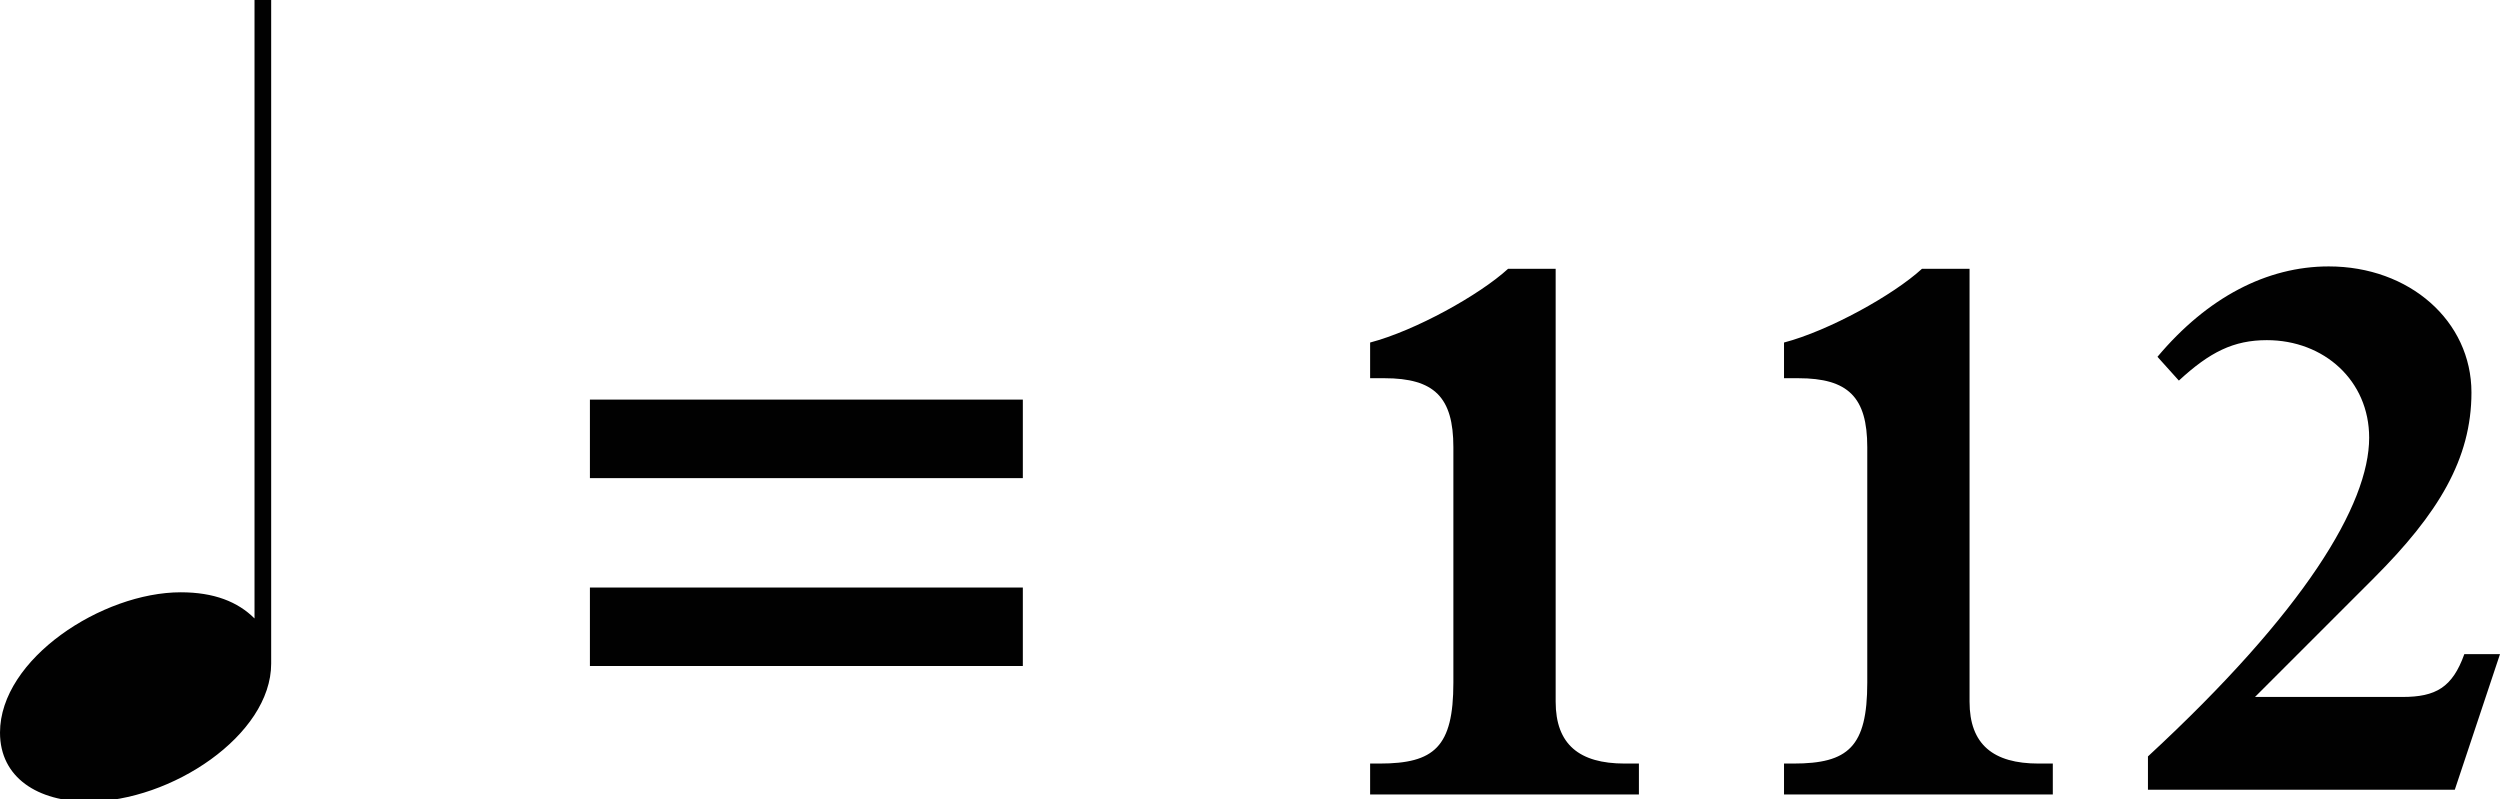 <svg id="Layer_1" xmlns="http://www.w3.org/2000/svg" width="105.1" height="33.6" viewBox="0 0 105.1 33.6"><style>.st0{fill:#010101;}</style><path class="st0" d="M10.7 0v26c-.7-.7-1.7-1.1-3.1-1.1-3.3 0-7.6 2.8-7.6 5.9 0 1.9 1.6 2.9 3.7 2.9 3.5 0 7.7-2.8 7.7-5.8V0h-.7zM24.8 16.8v3.3H43v-3.3H24.8zm0 7.9V28H43v-3.3H24.8zM65.4 11.3h-2c-1.2 1.1-3.9 2.6-5.8 3.1v1.5h.6c2.1 0 2.9.8 2.9 2.9v9.9c0 2.7-.8 3.4-3.1 3.4h-.4v1.3h11.3v-1.3h-.6c-1.9 0-2.9-.8-2.9-2.6V11.3zM82.8 11.3h-2c-1.2 1.1-3.9 2.6-5.8 3.1v1.5h.6c2.1 0 2.9.8 2.9 2.9v9.9c0 2.7-.8 3.4-3.1 3.4H75v1.3h11.3v-1.3h-.6c-1.9 0-2.9-.8-2.9-2.6V11.3zM105.1 27.5h-1.5c-.5 1.4-1.2 1.8-2.6 1.8h-6.2l5-5c2.7-2.7 4.1-5 4.1-7.8 0-3-2.6-5.3-6-5.3-2.6 0-5.1 1.3-7.2 3.8l.9 1c1.3-1.2 2.3-1.7 3.7-1.7 2.4 0 4.3 1.7 4.3 4.1 0 2.8-2.7 7.3-9.3 13.4v1.4h12.9l1.9-5.7z"/></svg>